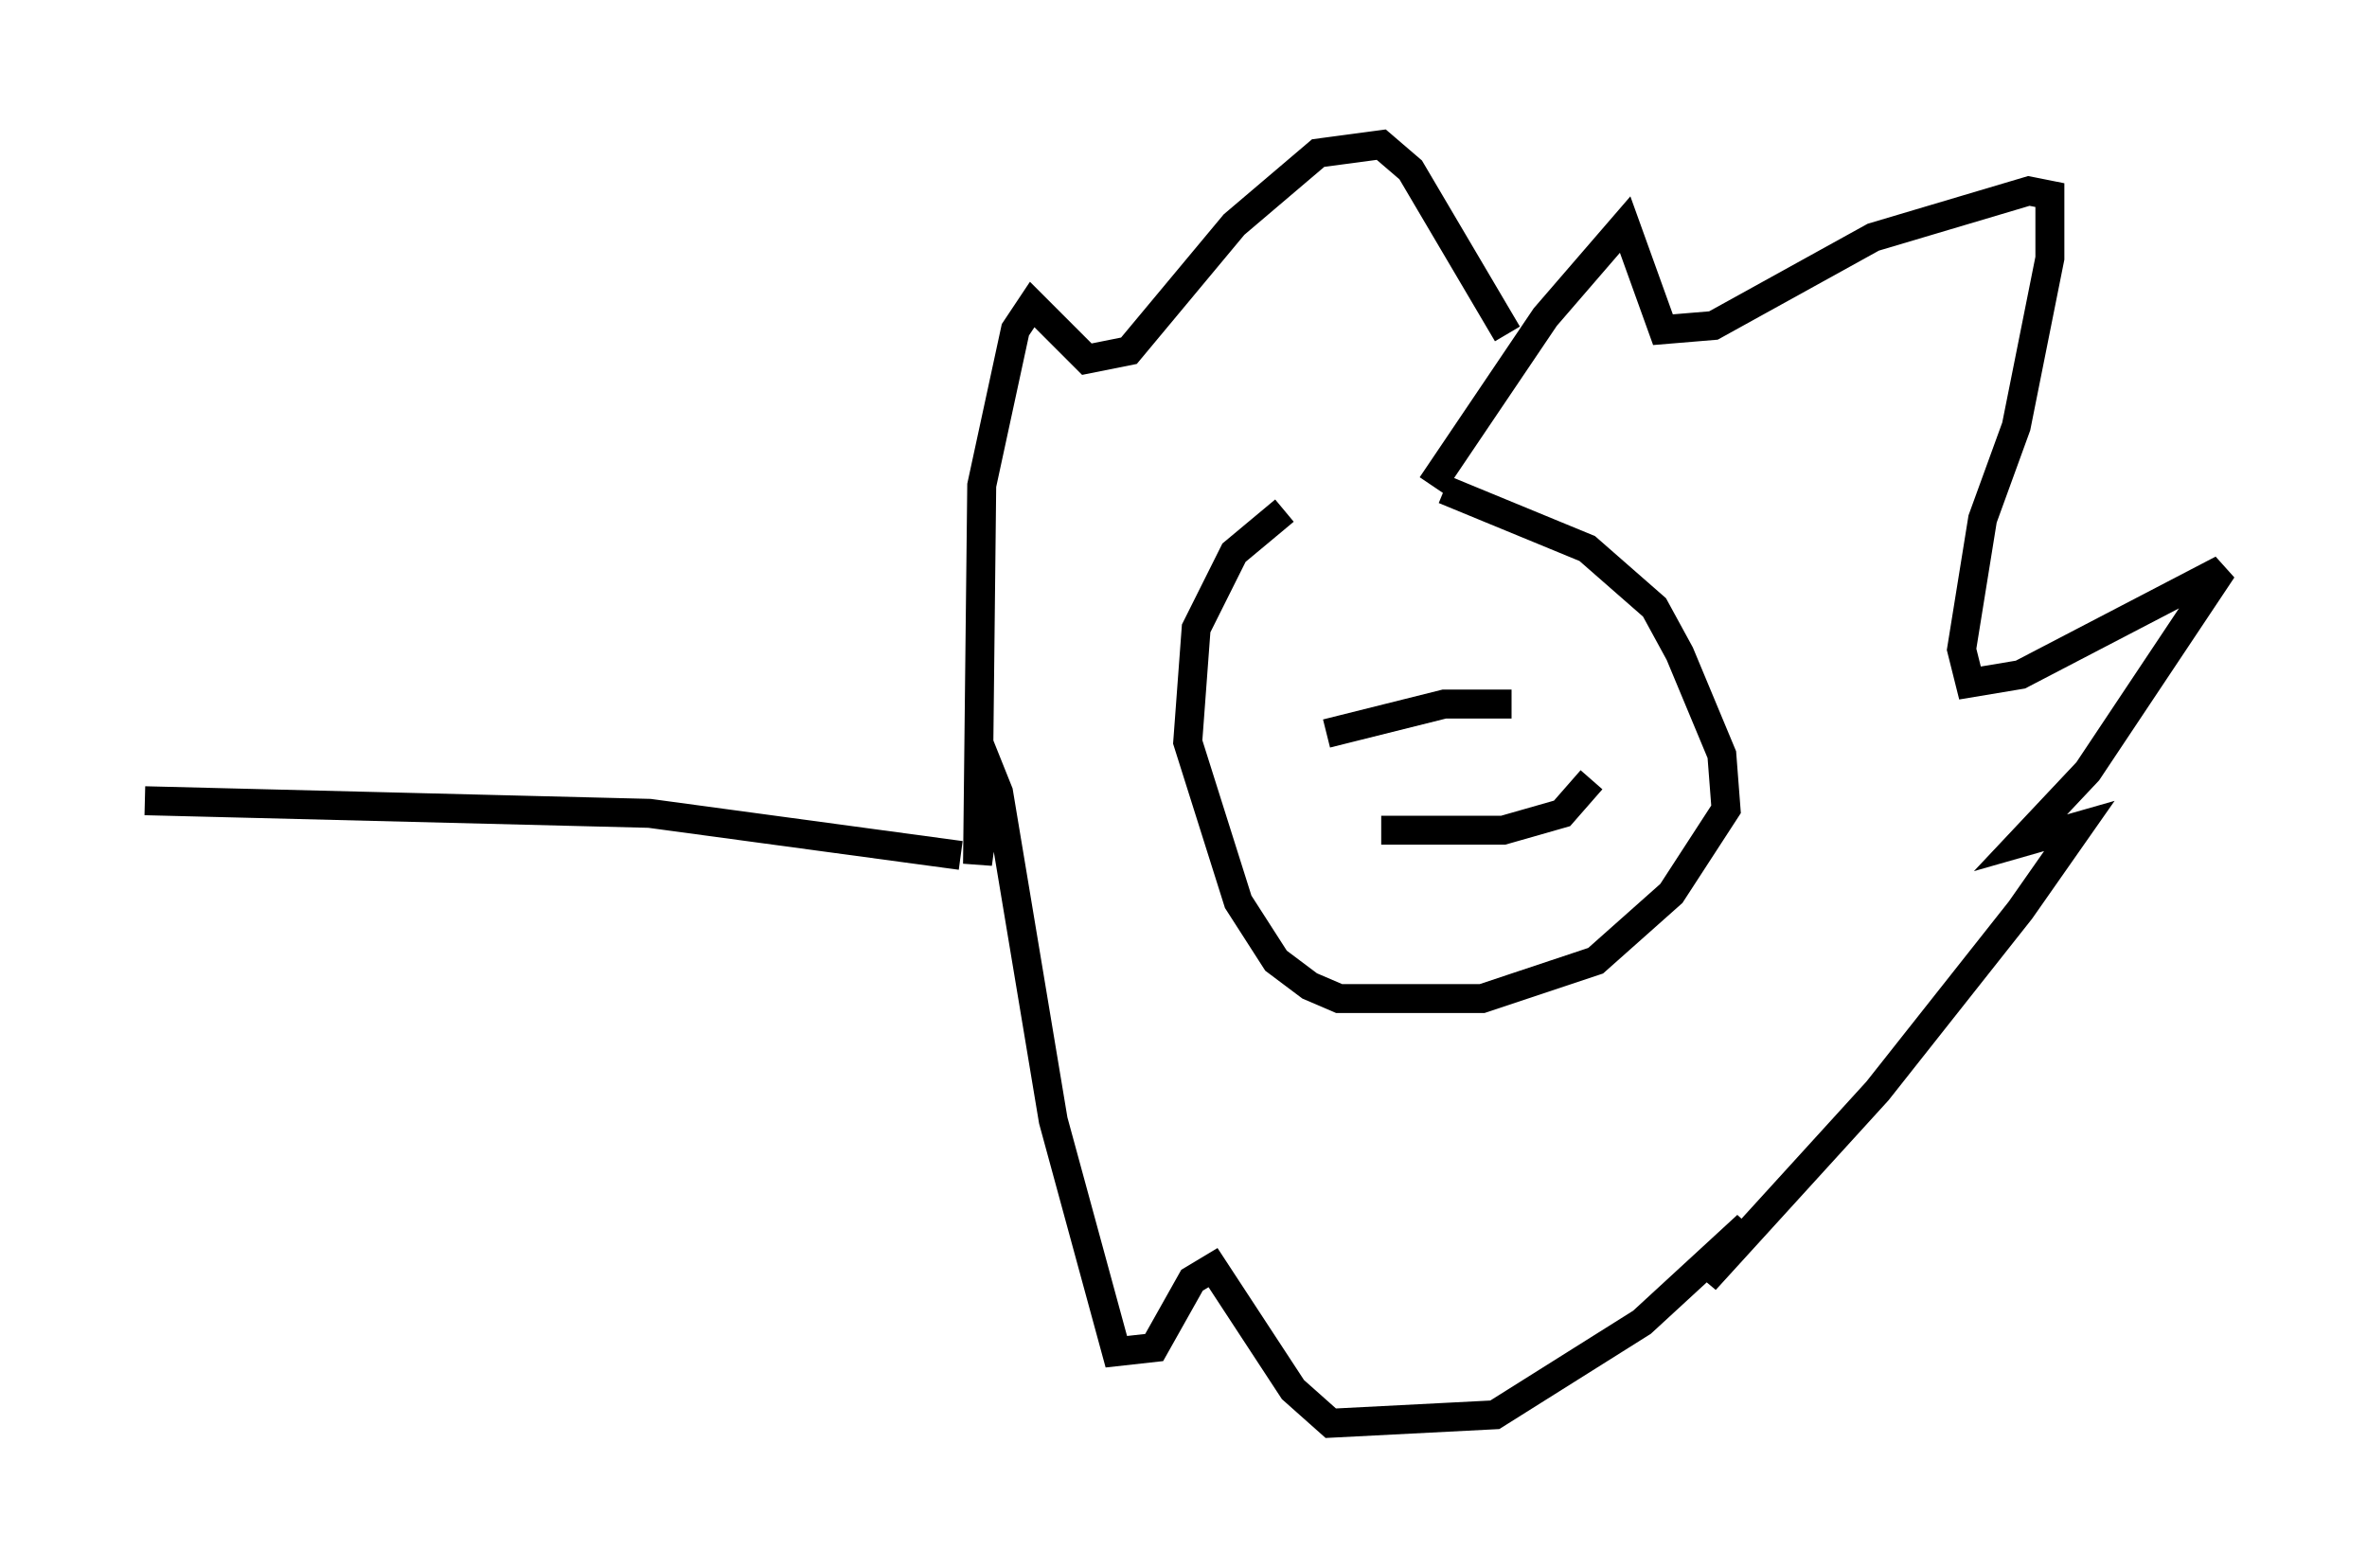 <?xml version="1.0" encoding="utf-8" ?>
<svg baseProfile="full" height="54.156" version="1.1" width="81.754" xmlns="http://www.w3.org/2000/svg" xmlns:ev="http://www.w3.org/2001/xml-events" xmlns:xlink="http://www.w3.org/1999/xlink"><defs /><rect fill="white" height="54.156" width="81.754" x="0" y="0" /><path d="M44.799, 16.911 m5.084, 0.0 l4.939, 2.034 2.324, 2.034 l0.872, 1.598 1.453, 3.486 l0.145, 1.888 -1.888, 2.905 l-2.615, 2.324 -3.922, 1.307 l-4.939, 0.0 -1.017, -0.436 l-1.162, -0.872 -1.307, -2.034 l-1.743, -5.52 0.291, -3.922 l1.307, -2.615 1.743, -1.453 m1.743, 6.972 l0.0, 0.0 m6.101, -0.291 l-2.324, 0.0 -4.067, 1.017 m0.291, -0.291 l0.0, 0.0 m1.598, 3.631 l4.212, 0.0 2.034, -0.581 l1.017, -1.162 m-5.52, -10.168 l3.922, -5.81 2.76, -3.196 l1.307, 3.631 1.743, -0.145 l5.52, -3.05 5.374, -1.598 l0.726, 0.145 0.0, 2.179 l-1.162, 5.81 -1.162, 3.196 l-0.726, 4.503 0.291, 1.162 l1.743, -0.291 6.972, -3.631 l-4.648, 6.972 -2.324, 2.469 l2.034, -0.581 -2.034, 2.905 l-4.939, 6.246 -5.955, 6.536 l1.453, -1.888 -3.631, 3.341 l-5.084, 3.196 -5.665, 0.291 l-1.307, -1.162 -2.76, -4.212 l-0.726, 0.436 -1.307, 2.324 l-1.307, 0.145 -2.179, -7.989 l-1.888, -11.33 -0.291, -0.726 l-0.436, 3.196 0.145, -13.073 l1.162, -5.374 0.581, -0.872 l1.888, 1.888 1.453, -0.291 l3.631, -4.358 2.905, -2.469 l2.179, -0.291 1.017, 0.872 l3.341, 5.665 m-18.883, 18.011 l-10.749, -1.453 -17.43, -0.436 " fill="none" stroke="black" stroke-width="1" /></svg>